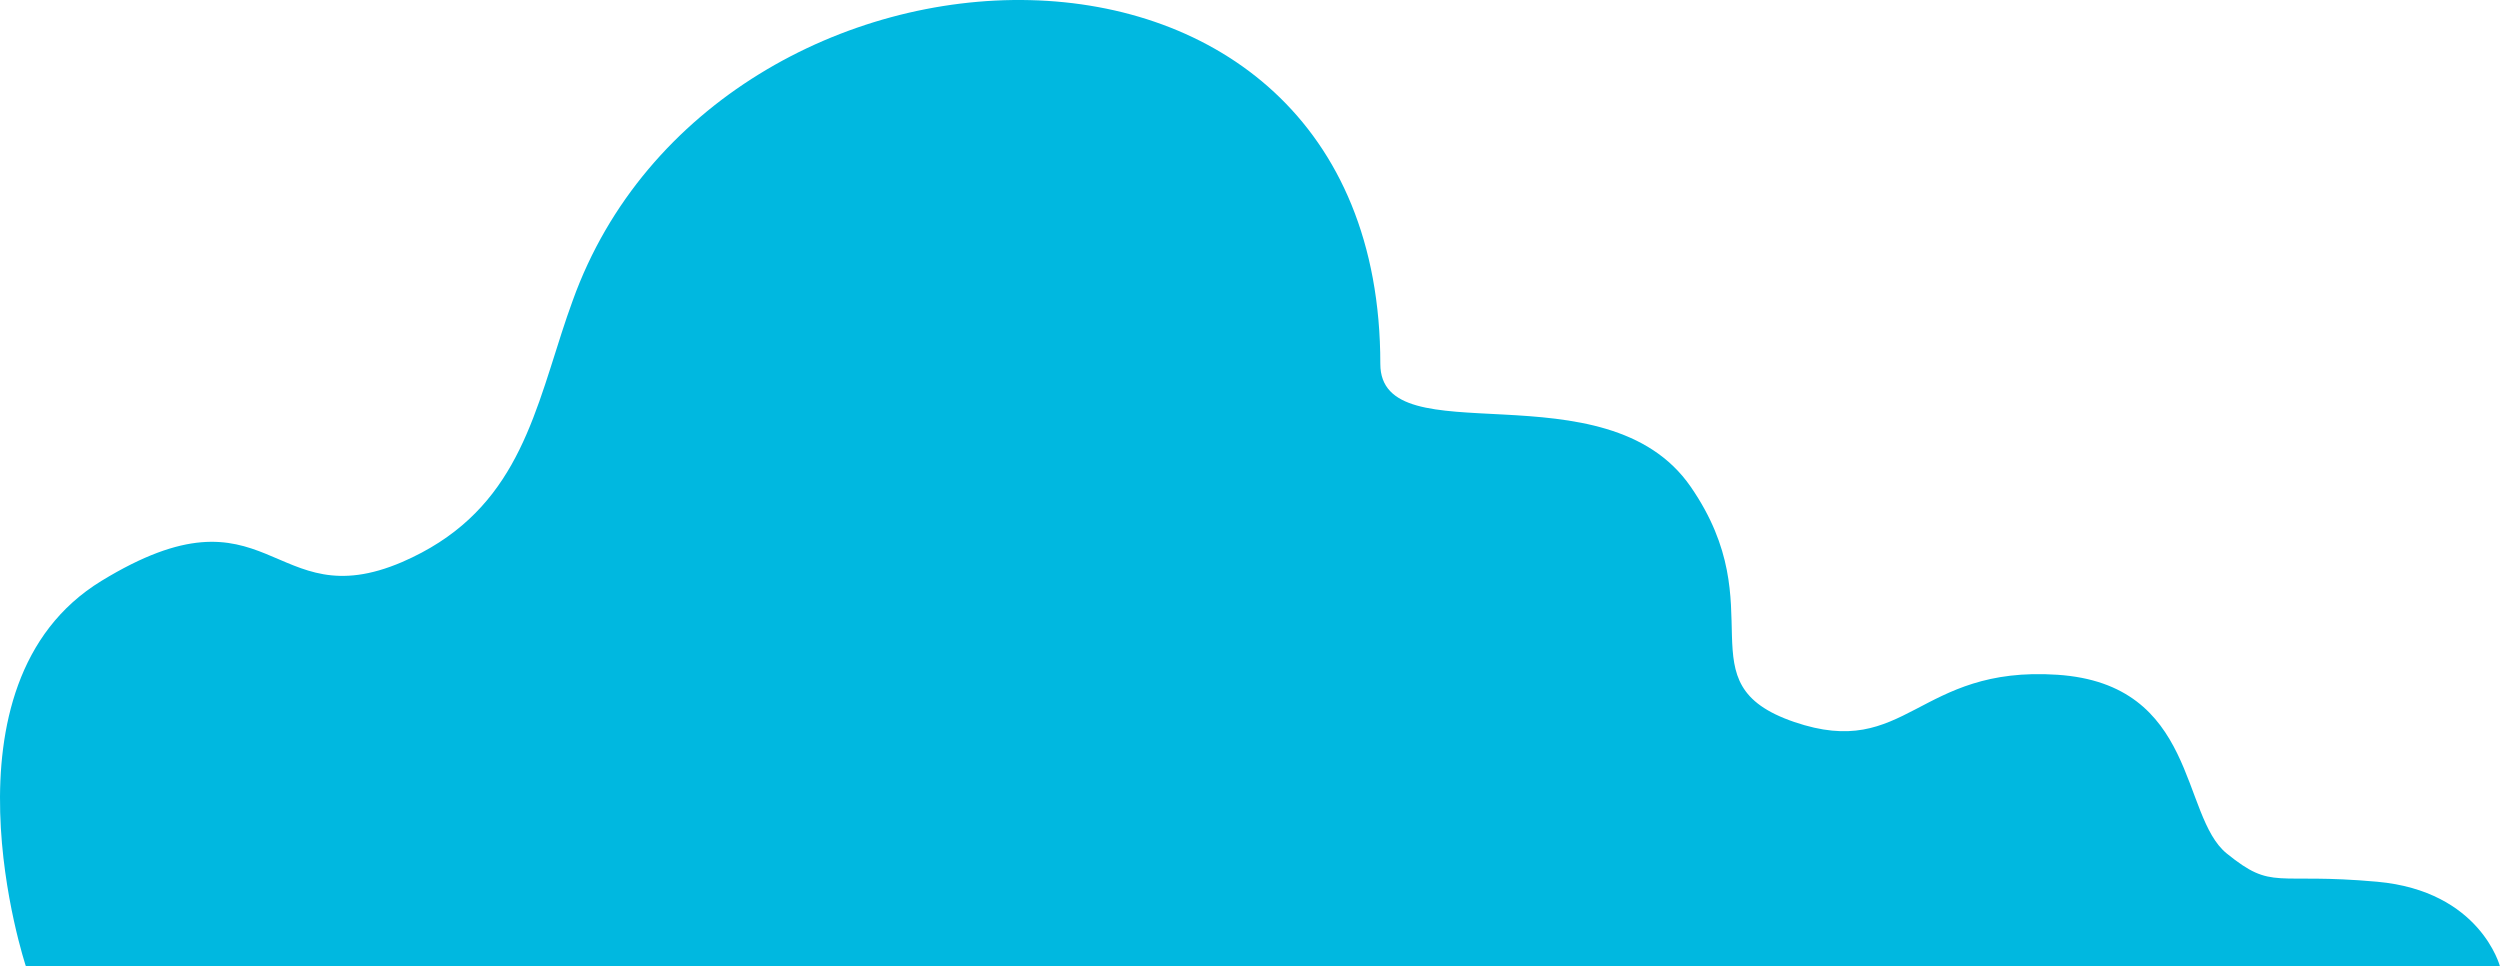 <svg xmlns="http://www.w3.org/2000/svg" width="407.857" height="157.676" viewBox="0 0 407.857 157.676">
  <path id="Path_2439" data-name="Path 2439" d="M382.319,142.037c.561-1.764,1.163-3.488,1.8-5.252C407.417,71.954,515.87,67.5,515.87,147.129c0,15.356,36.806,0,50.638,20.047s-1.524,32.075,16.879,38.37,20.047-9.222,42.94-7.7S646.375,220.861,653.953,227s7.658,3.087,24.537,4.611,20.047,13.832,20.047,13.832H294.914s-15.316-46.027,12.309-62.907,27.584,6.134,49.075-3.087C374.059,171.747,377.387,157.313,382.319,142.037Z" transform="translate(-290.68 -87.763)" fill="#00b8e0"/>
</svg>
